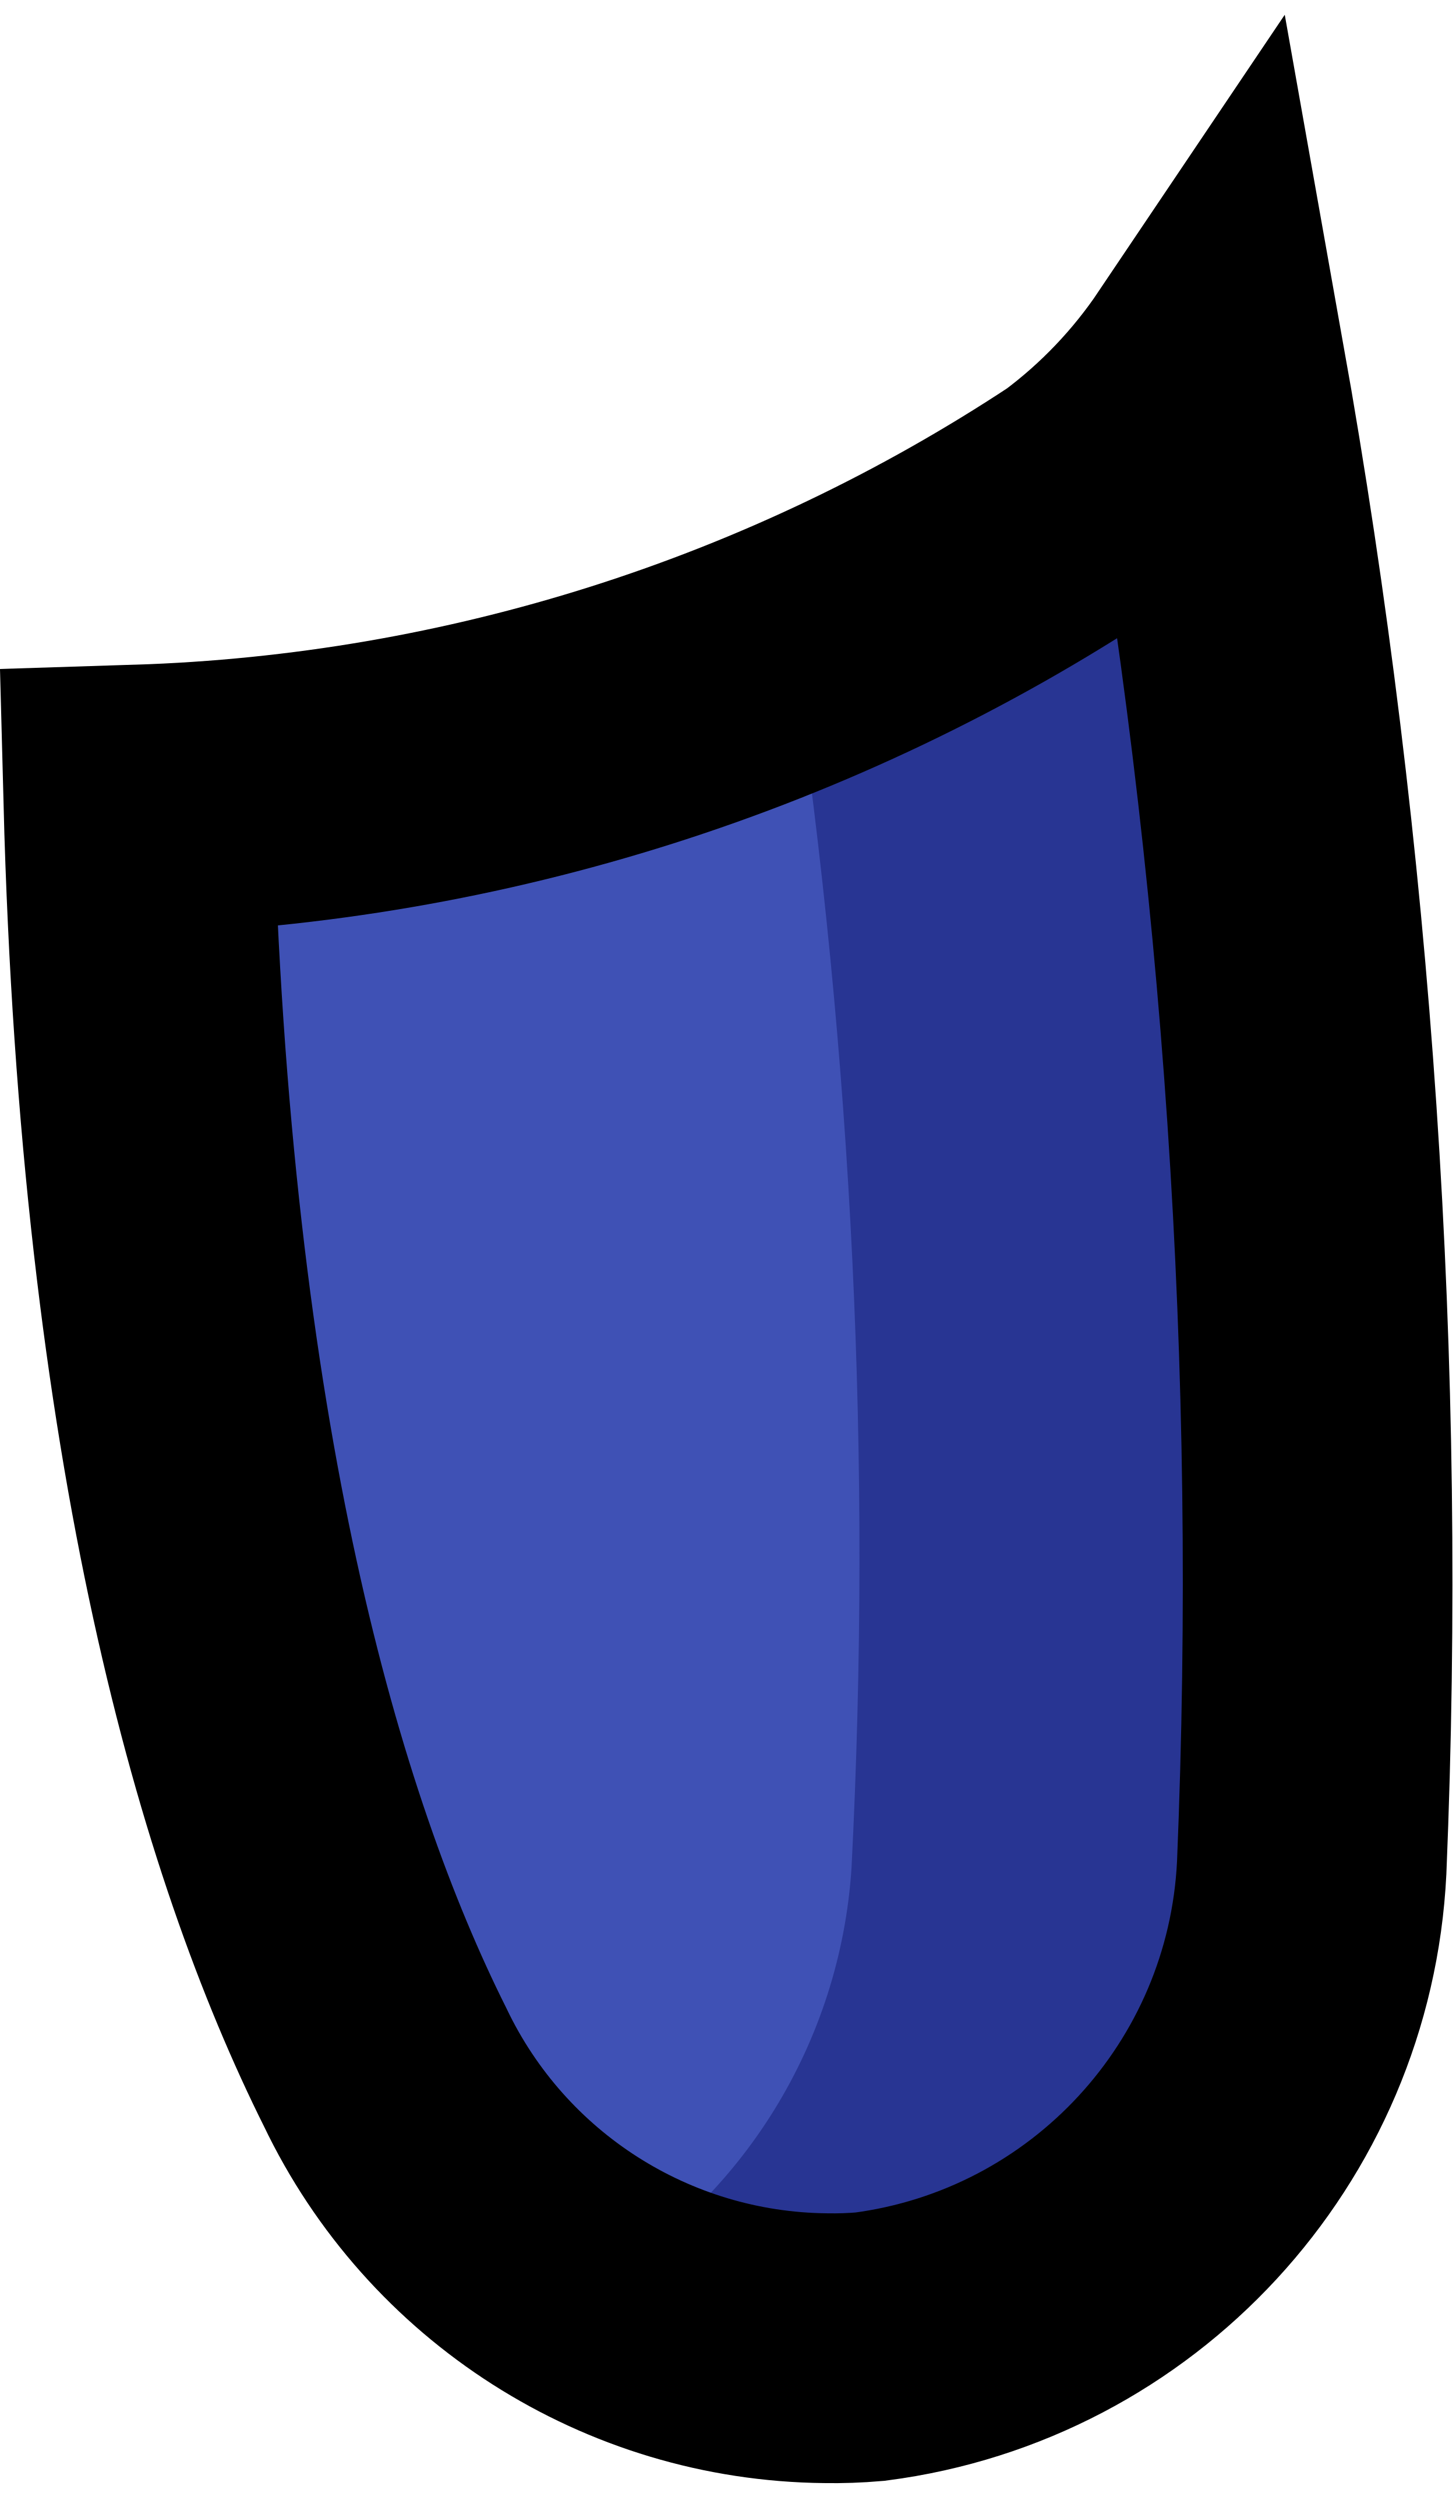 <svg width="81" height="139" viewBox="0 0 81 139" fill="none" xmlns="http://www.w3.org/2000/svg">
<path d="M72.972 103.847C72.301 117.499 61.95 128.712 48.396 130.471C47.573 130.542 46.747 130.57 45.921 130.556C35.447 130.448 25.948 124.39 21.43 114.94C15.03 102.14 8.63 80.38 7.692 44.455C26.452 43.862 44.679 38.072 60.342 27.73C63.073 25.697 65.439 23.215 67.34 20.391C72.242 47.922 74.13 75.906 72.972 103.847Z" fill="#3F51B5"/>
<path d="M67.34 20.391C65.439 23.215 63.073 25.697 60.342 27.73C55.346 31.348 49.895 34.292 44.129 36.485C47.431 58.777 48.518 81.341 47.372 103.847C46.747 113.519 41.359 122.249 32.993 127.143C36.94 129.366 41.391 130.541 45.921 130.556C46.747 130.57 47.573 130.542 48.396 130.471C61.95 128.712 72.301 117.499 72.972 103.847C74.13 75.906 72.242 47.922 67.34 20.391Z" fill="#283593"/>
<path d="M72.972 103.847C72.301 117.499 61.95 128.712 48.396 130.471C47.573 130.542 46.747 130.57 45.921 130.556C35.447 130.448 25.948 124.39 21.43 114.94C15.03 102.14 8.63 80.38 7.692 44.455C26.452 43.862 44.679 38.072 60.342 27.73C63.073 25.697 65.439 23.215 67.34 20.391C72.242 47.922 74.13 75.906 72.972 103.847V103.847Z" stroke="black" stroke-width="15"/>
</svg>

